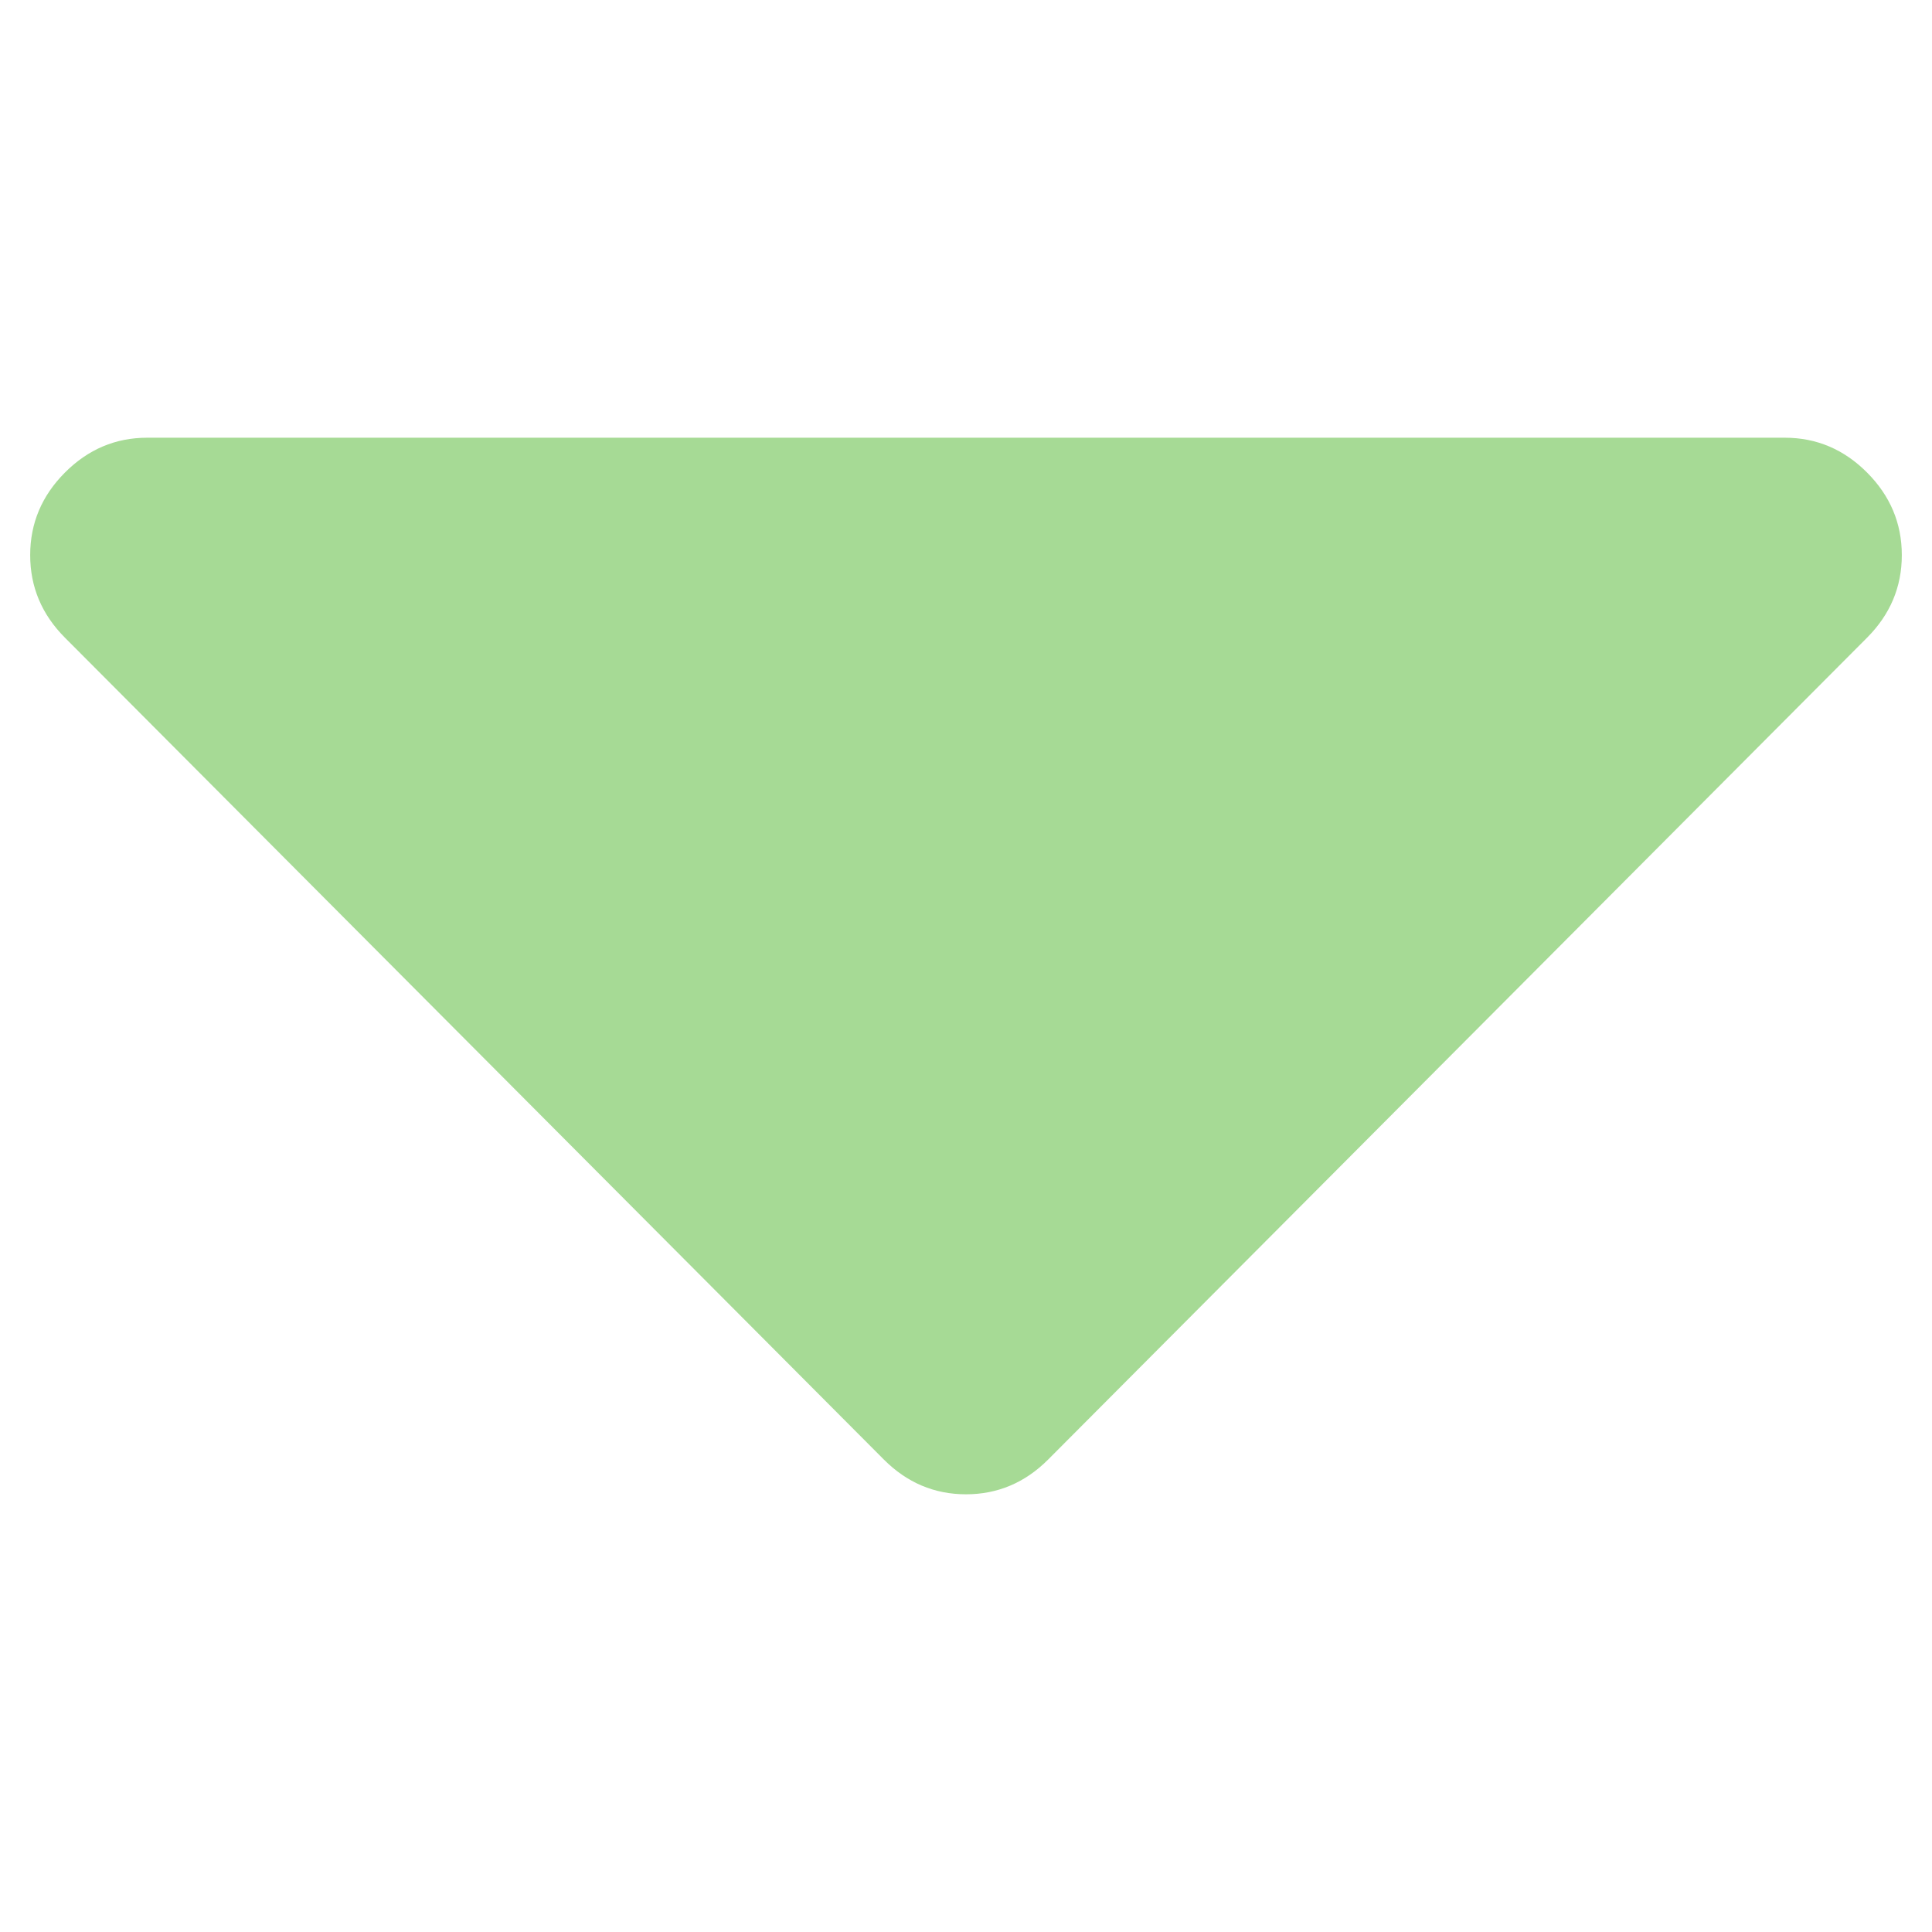<?xml version="1.0" encoding="UTF-8" standalone="no"?>
<svg
   id="svg2"
   width="128"
   height="128"
   version="1.1"
   viewBox="0 0 128 128"
   sodipodi:docname="arrow-down.svg"
   inkscape:version="1.3.2 (091e20e, 2023-11-25, custom)"
   xmlns:inkscape="http://www.inkscape.org/namespaces/inkscape"
   xmlns:sodipodi="http://sodipodi.sourceforge.net/DTD/sodipodi-0.dtd"
   xmlns:xlink="http://www.w3.org/1999/xlink"
   xmlns="http://www.w3.org/2000/svg"
   xmlns:svg="http://www.w3.org/2000/svg">
  <sodipodi:namedview
     id="namedview1"
     pagecolor="#ffffff"
     bordercolor="#000000"
     borderopacity="0.25"
     inkscape:showpageshadow="2"
     inkscape:pageopacity="0.0"
     inkscape:pagecheckerboard="0"
     inkscape:deskcolor="#d1d1d1"
     inkscape:zoom="6.5390625"
     inkscape:cx="58.876941"
     inkscape:cy="62.317802"
     inkscape:window-width="1920"
     inkscape:window-height="1051"
     inkscape:window-x="-9"
     inkscape:window-y="-9"
     inkscape:window-maximized="1"
     inkscape:current-layer="svg2" />
  <defs
     id="defs4">
    <linearGradient
       id="linearGradient4141">
      <stop
         style="stop-color:#016224;stop-opacity:1"
         id="stop4143"
         offset="0" />
      <stop
         style="stop-color:#16fb67;stop-opacity:1"
         id="stop4145"
         offset="1" />
    </linearGradient>
    <linearGradient
       id="linearGradient4147"
       x1="64.402"
       x2="63.598"
       y1="1023.187"
       y2="953.272"
       gradientUnits="userSpaceOnUse"
       xlink:href="#linearGradient4141" />
  </defs>
  <g
     id="layer1"
     transform="translate(0,-924.362)"
     style="fill:#a6da95;fill-opacity:1">
    <path
       id="path4"
       d="m 126,961.14 q 0,3.16 -2.301,5.469 l -54.25,54.445 q -2.301,2.309 -5.449,2.309 -3.148,0 -5.449,-2.309 L 4.301,966.609 Q 2,964.3 2,961.14 q 0,-3.16 2.301,-5.469 2.301,-2.309 5.449,-2.309 l 108.5,0 q 3.148,0 5.449,2.309 Q 126,957.98 126,961.14 Z"
       style="fill-opacity:1;fill:#a6da95" />
  </g>
</svg>
